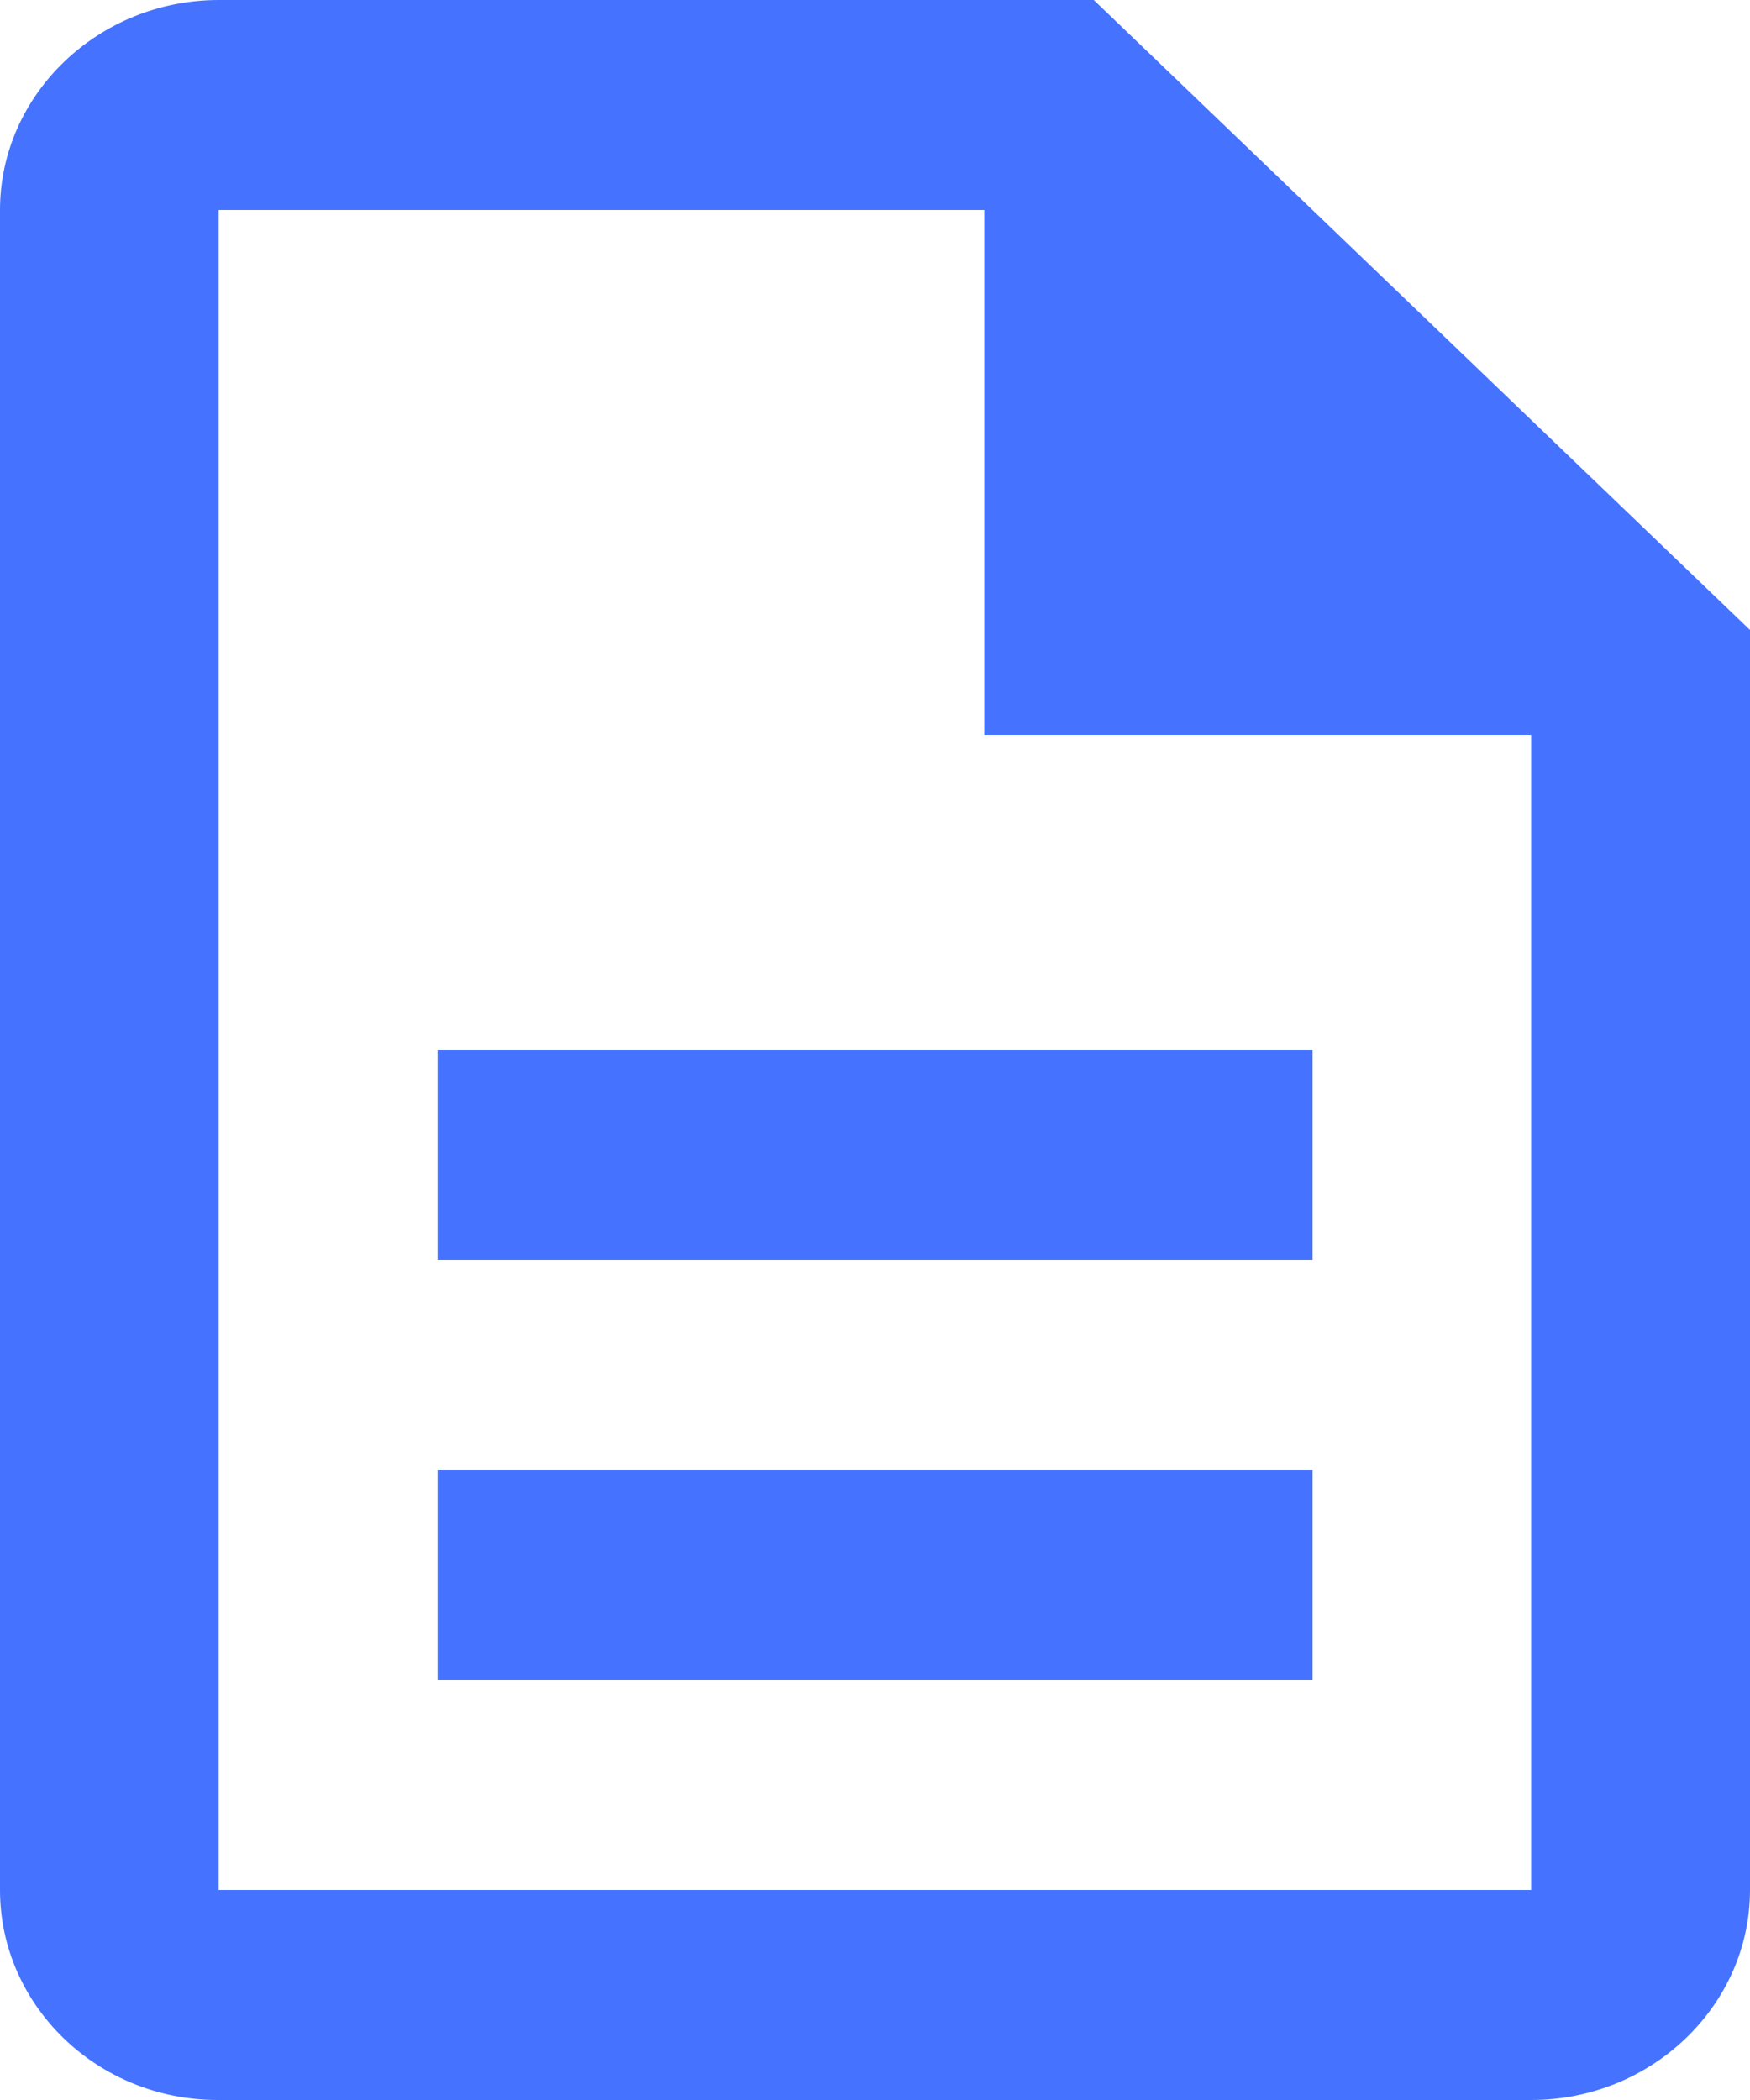 <svg width="20" height="24" viewBox="0 0 20 24" fill="none" xmlns="http://www.w3.org/2000/svg">
<path fill-rule="evenodd" clip-rule="evenodd" d="M12.5 0H2.5C1.125 0 0 1.08 0 2.4V21.6C0 22.92 1.113 24 2.487 24H17.5C18.875 24 20 22.92 20 21.6V7.2L12.5 0ZM15.001 12H5.001V14.4H15.001V12ZM15.001 16.8H5.001V19.2H15.001V16.8ZM2.499 21.6H17.499V8.4H11.249V2.4H2.499V21.6Z" fill="#4573FF"/>
</svg>
